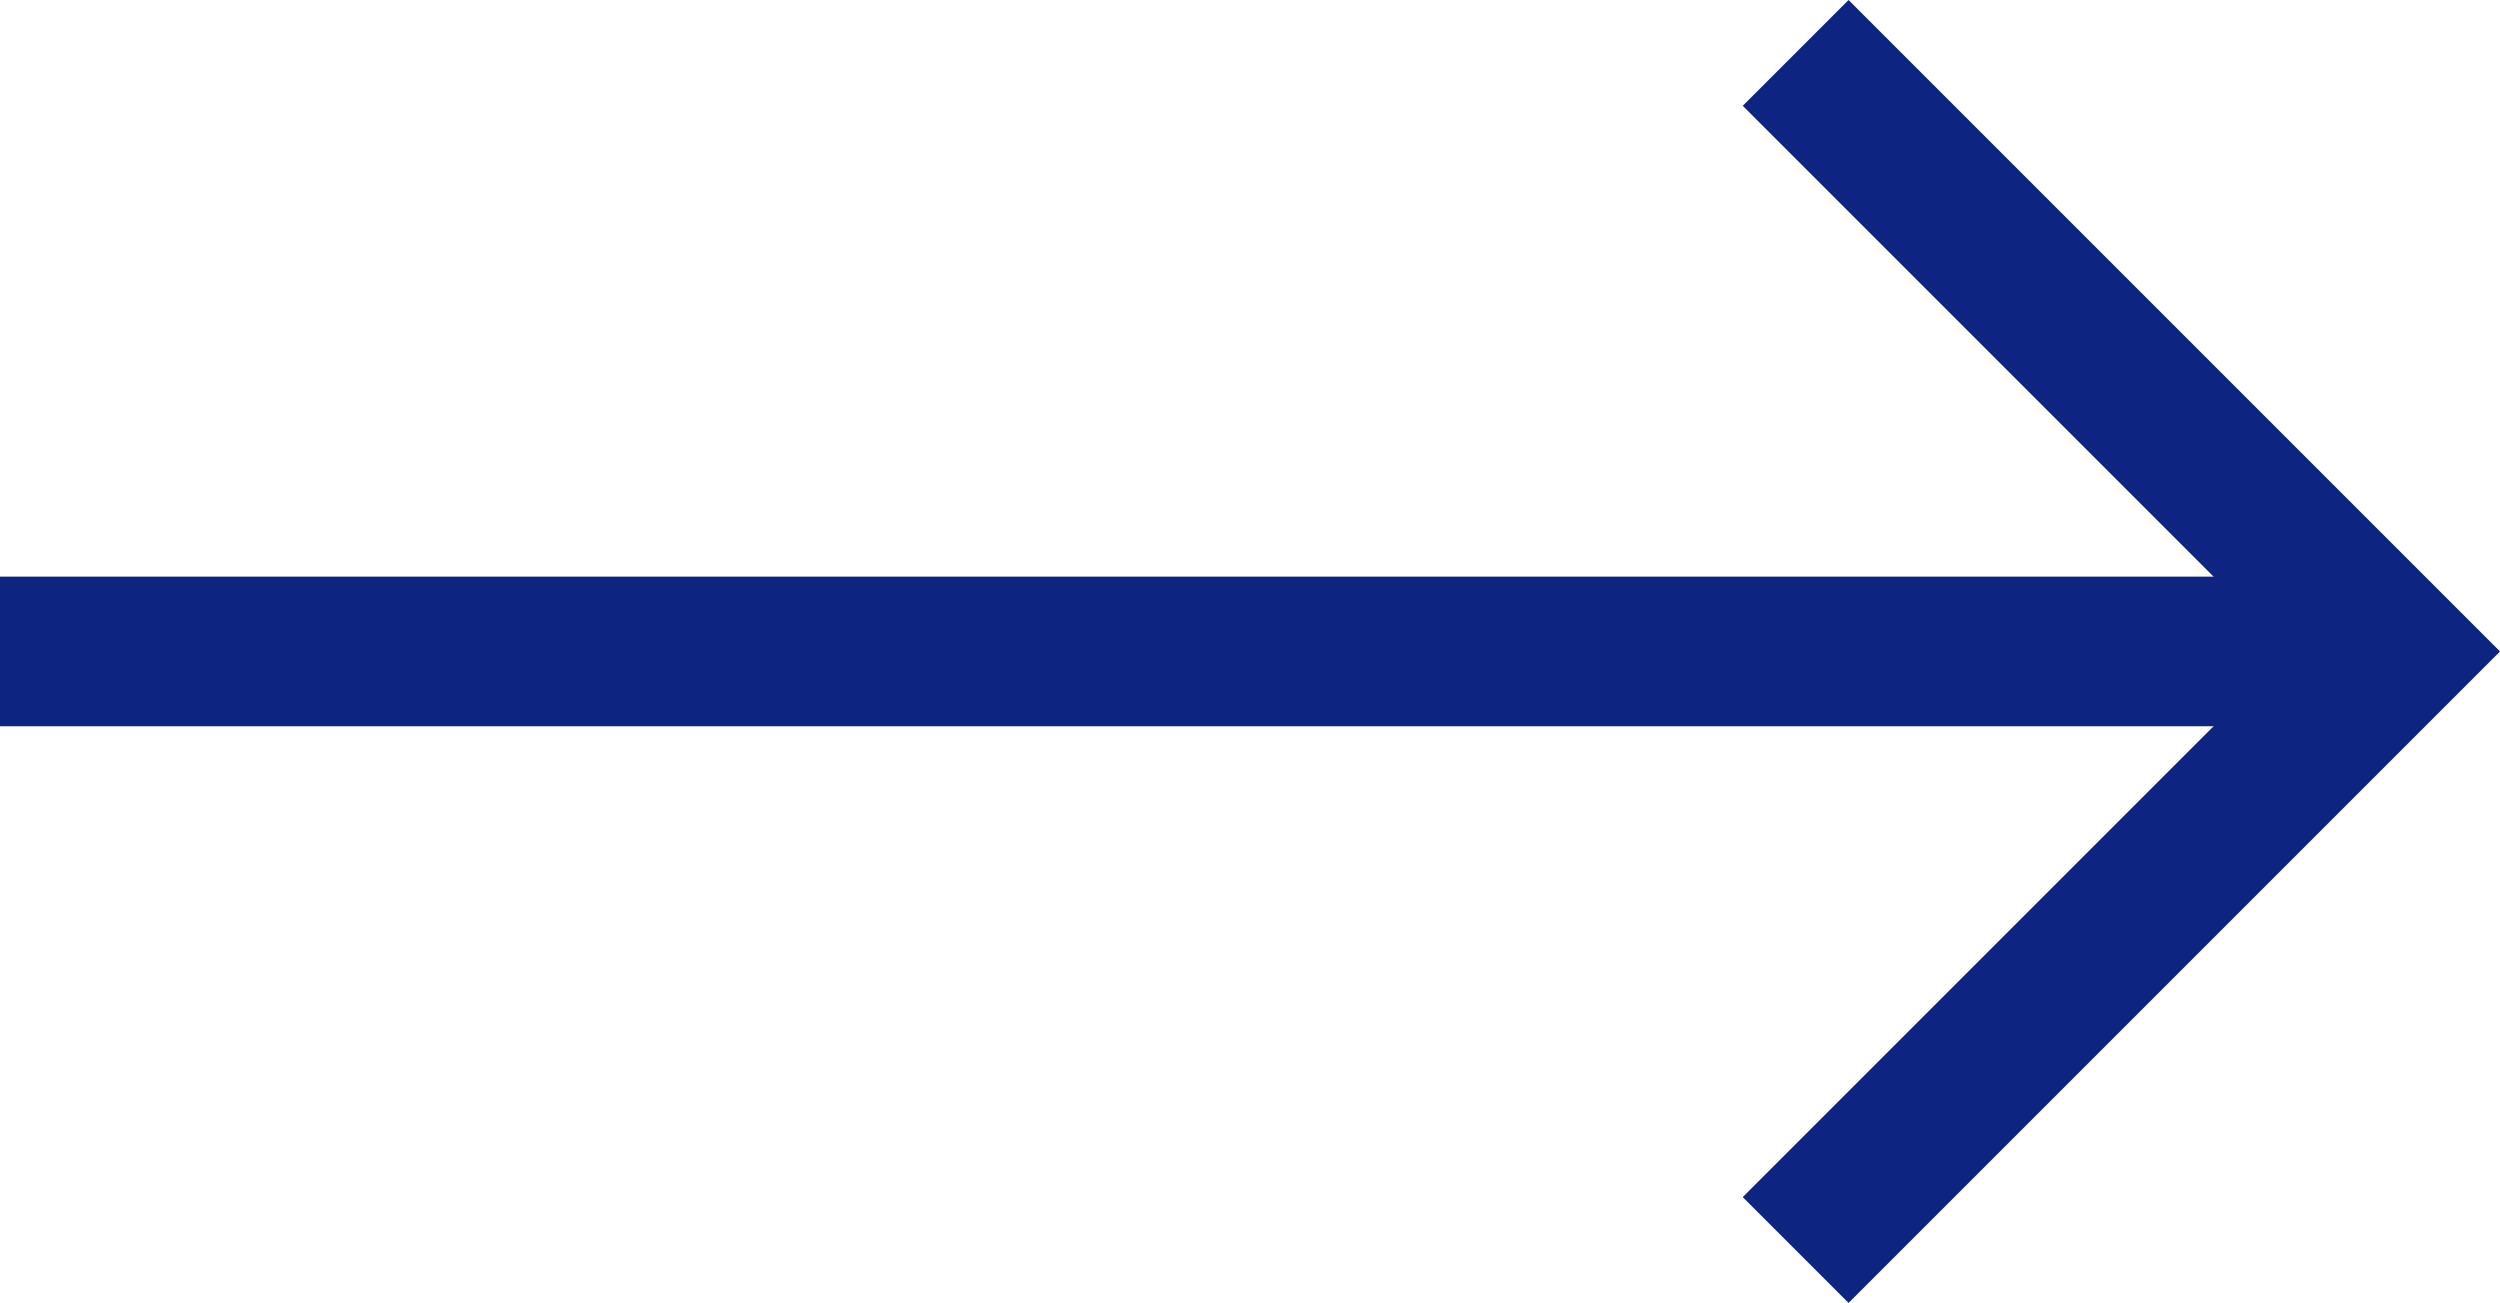 <svg xmlns="http://www.w3.org/2000/svg" width="33.414" height="17.414" viewBox="0 0 33.414 17.414">
  <g id="Group_1" data-name="Group 1" transform="translate(-1130 -2850.293)">
    <path id="Path_75" data-name="Path 75" d="M-9866-12602l8,8-8,8" transform="translate(11020 15453)" fill="none" stroke="#0d2481" stroke-width="2"/>
    <path id="Path_76" data-name="Path 76" d="M-9890-12594h31.353" transform="translate(11020 15453)" fill="none" stroke="#0d2481" stroke-width="2"/>
  </g>
</svg>
